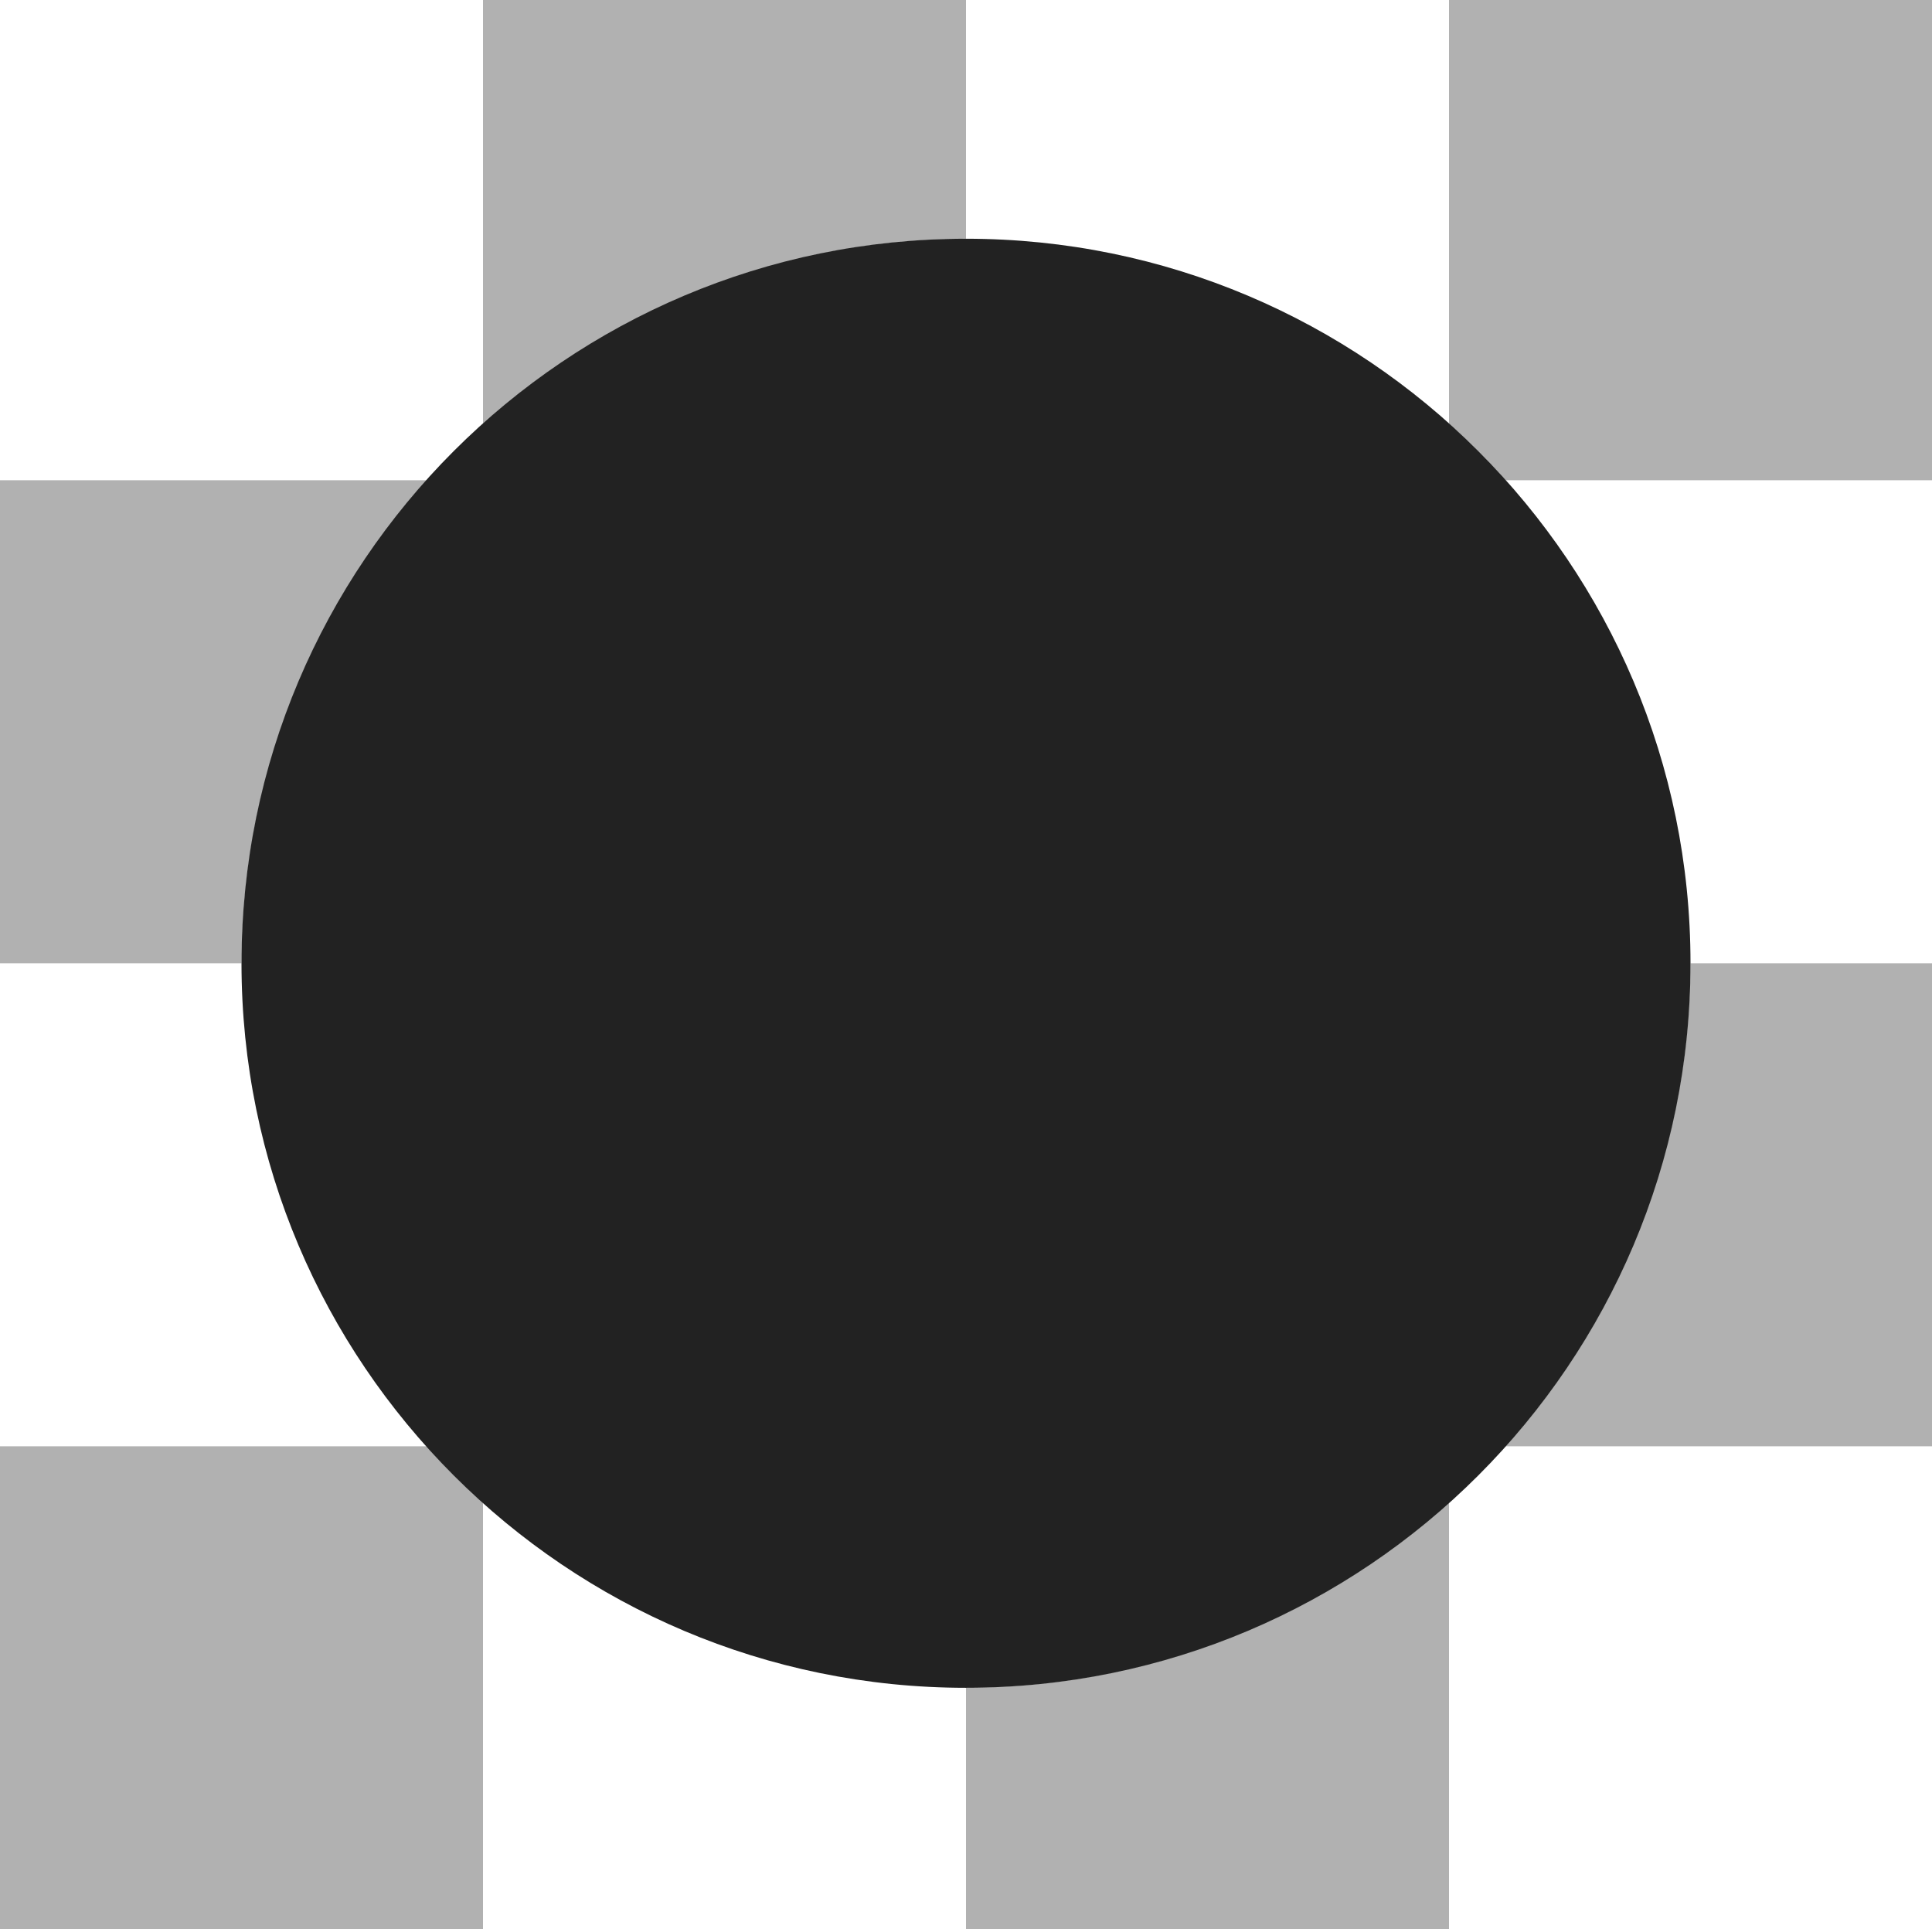 <?xml version="1.0" encoding="UTF-8"?>
<svg height="15.977px" viewBox="0 0 16 15.977" width="16px" xmlns="http://www.w3.org/2000/svg">
    <g fill="#222222">
        <path d="m 4 -0.023 v 3.535 c 1.098 -0.988 2.523 -1.531 4 -1.535 v -2 z m 8 0 v 3.531 c 0.164 0.145 0.324 0.305 0.469 0.469 h 3.531 v -4 z m -12 4 v 4 h 2 c 0.004 -1.477 0.547 -2.902 1.535 -4 z m 14 4 c -0.004 1.477 -0.547 2.902 -1.535 4 h 3.535 v -4 z m -14 4 v 4 h 4 v -3.535 c -0.164 -0.145 -0.32 -0.301 -0.465 -0.465 z m 12 0.465 c -1.098 0.988 -2.523 1.531 -4 1.535 v 2 h 4 z m 0 0" fill-opacity="0.349"/>
        <path d="m 14 7.977 c 0 3.312 -2.688 6 -6 6 s -6 -2.688 -6 -6 s 2.688 -6 6 -6 s 6 2.688 6 6 z m 0 0"/>
    </g>
</svg>
